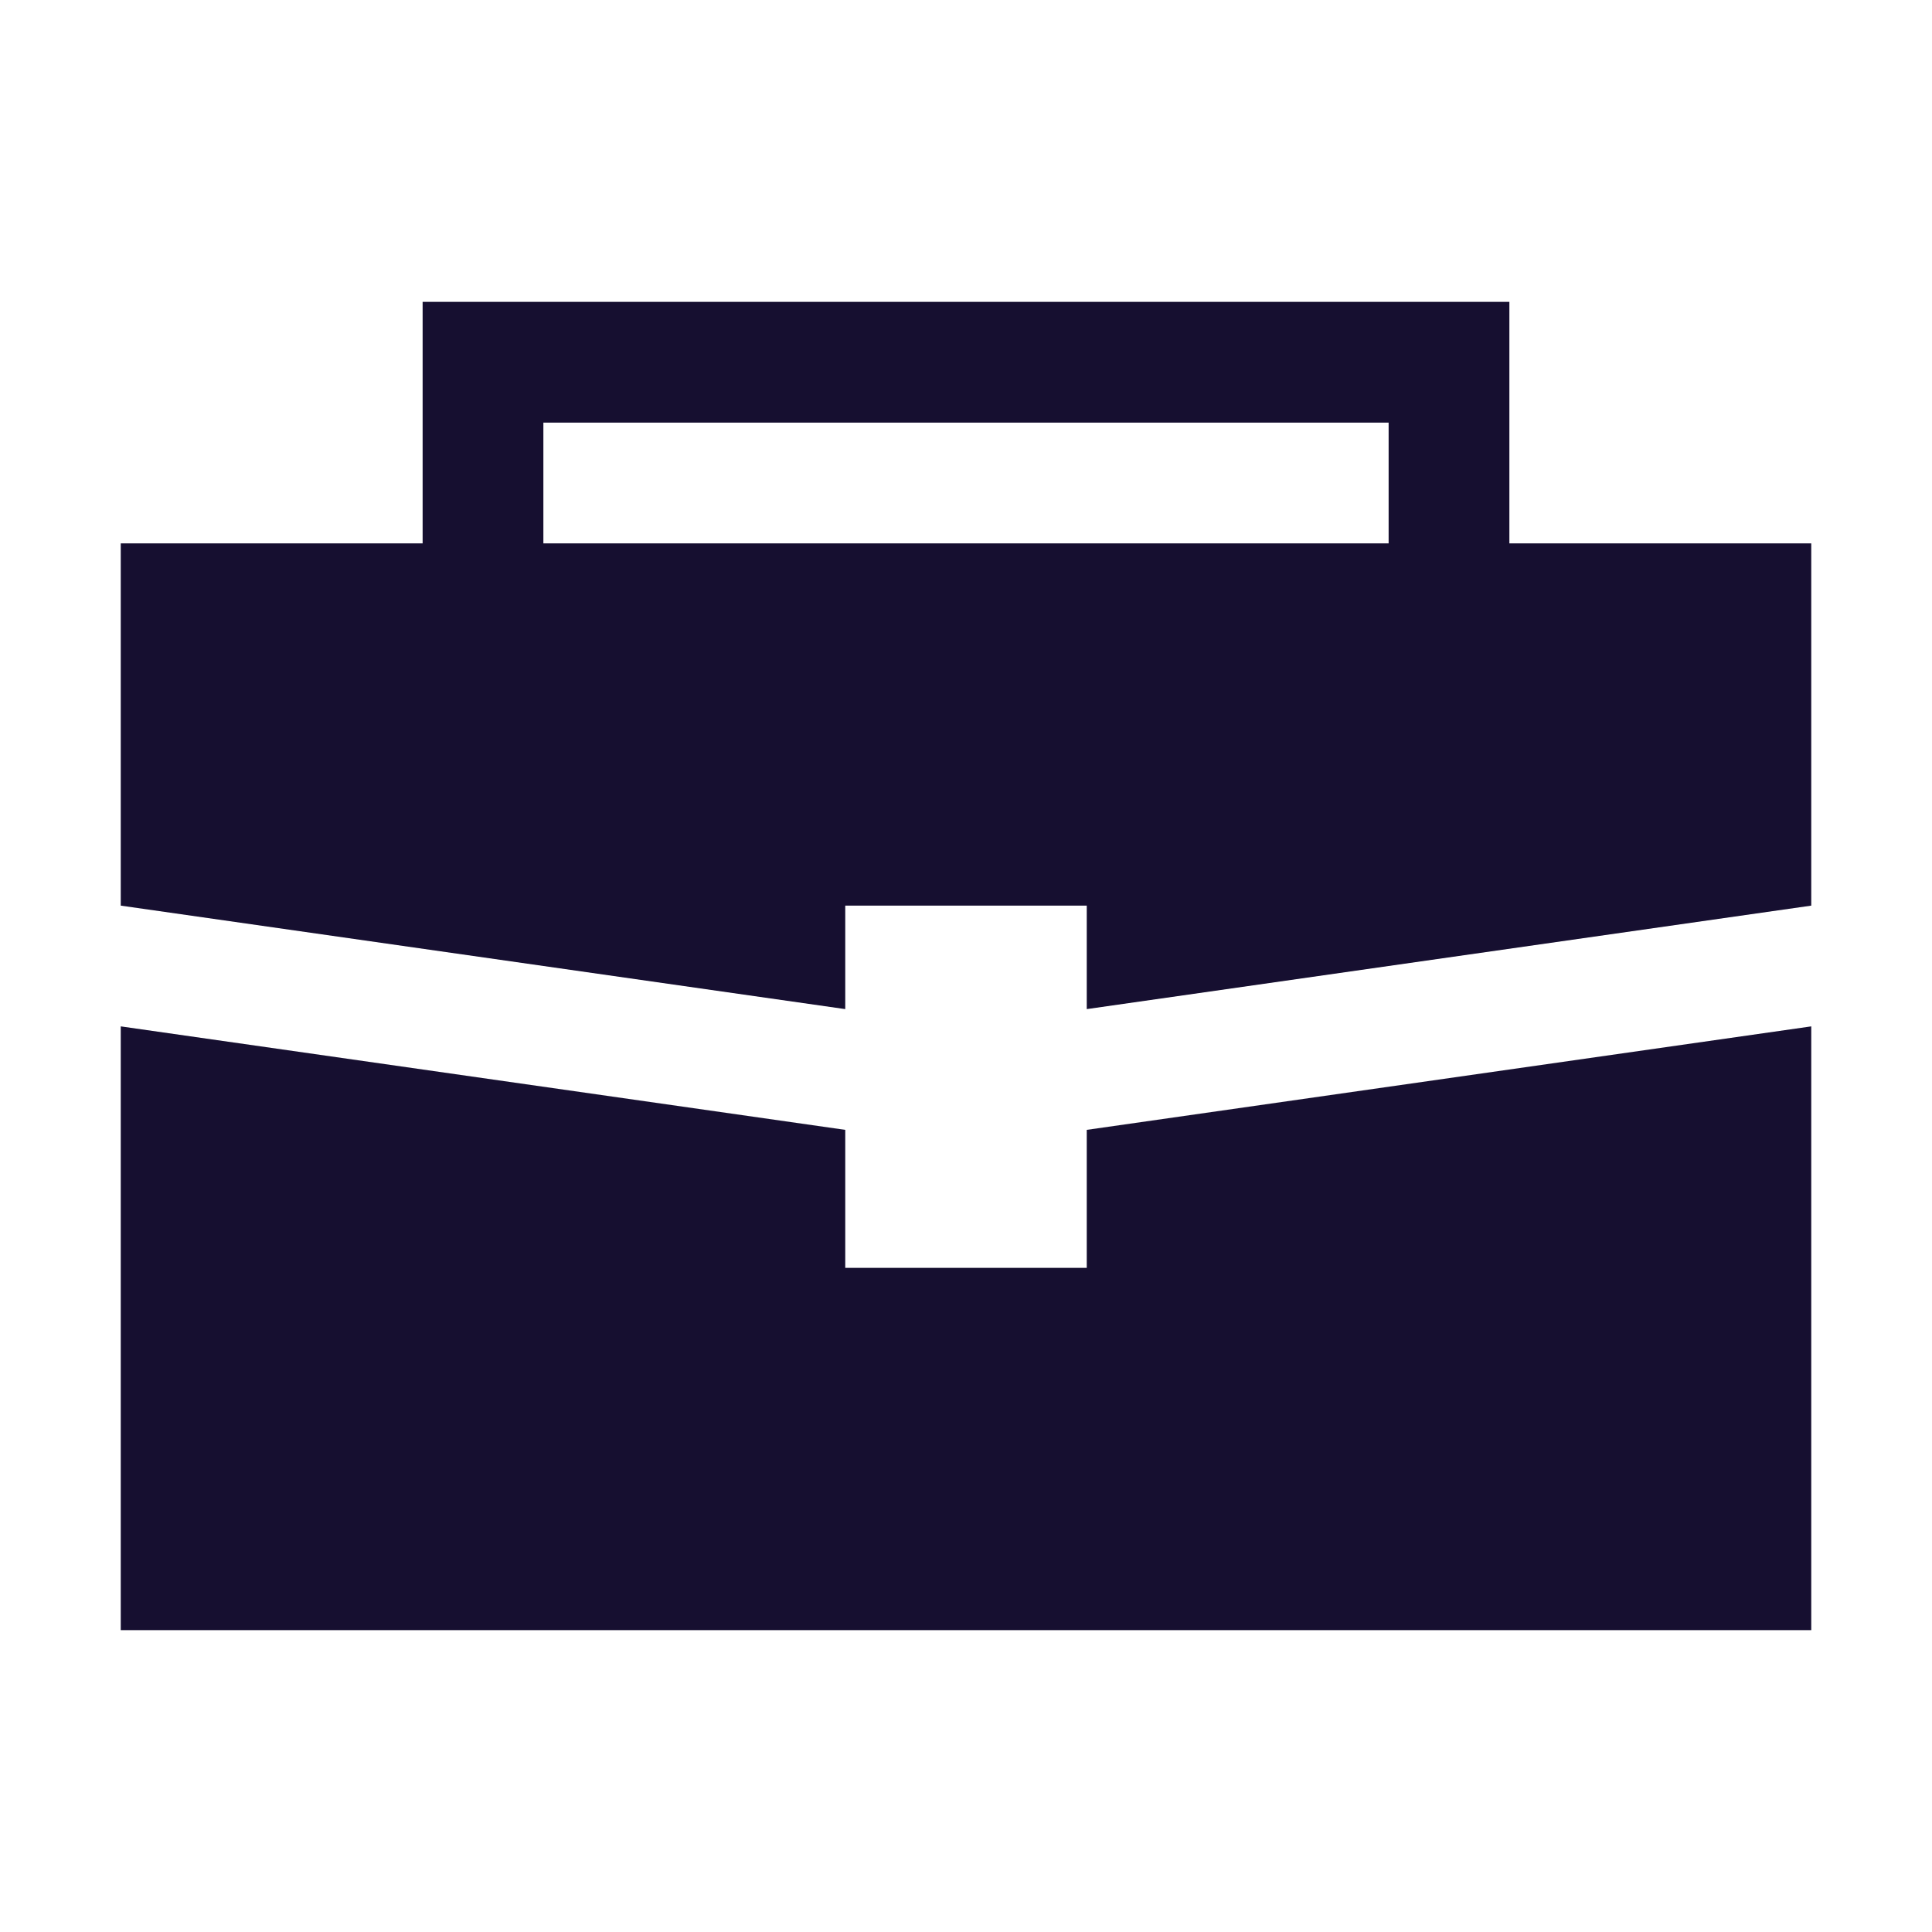 <svg height='100px' width='100px'  fill="#160F30" xmlns="http://www.w3.org/2000/svg" xmlns:xlink="http://www.w3.org/1999/xlink" viewBox="0 0 32 32" version="1.1" xml:space="preserve" style="" x="0px" y="0px" fill-rule="evenodd" clip-rule="evenodd" stroke-linejoin="round" stroke-miterlimit="1.414"><g transform="matrix(1,0,0,1,-192,-64)"><g transform="matrix(1,0,0,1,192,64)"><rect x="0" y="0" width="32" height="32" style="" fill="none"></rect><g transform="matrix(1,0,0,1,-641.5,-171)"><path d="M659.5,189.714L671.5,188L671.5,198L643.5,198L643.5,188L655.5,189.714L655.5,192L659.5,192L659.5,189.714ZM666.5,180L671.5,180L671.5,186L659.5,187.714L659.5,186L655.5,186L655.5,187.714L643.5,186L643.5,180L648.5,180L648.5,176L666.5,176L666.5,180ZM664.5,178L650.5,178L650.5,180L664.5,180L664.5,178Z"></path></g></g></g></svg>
